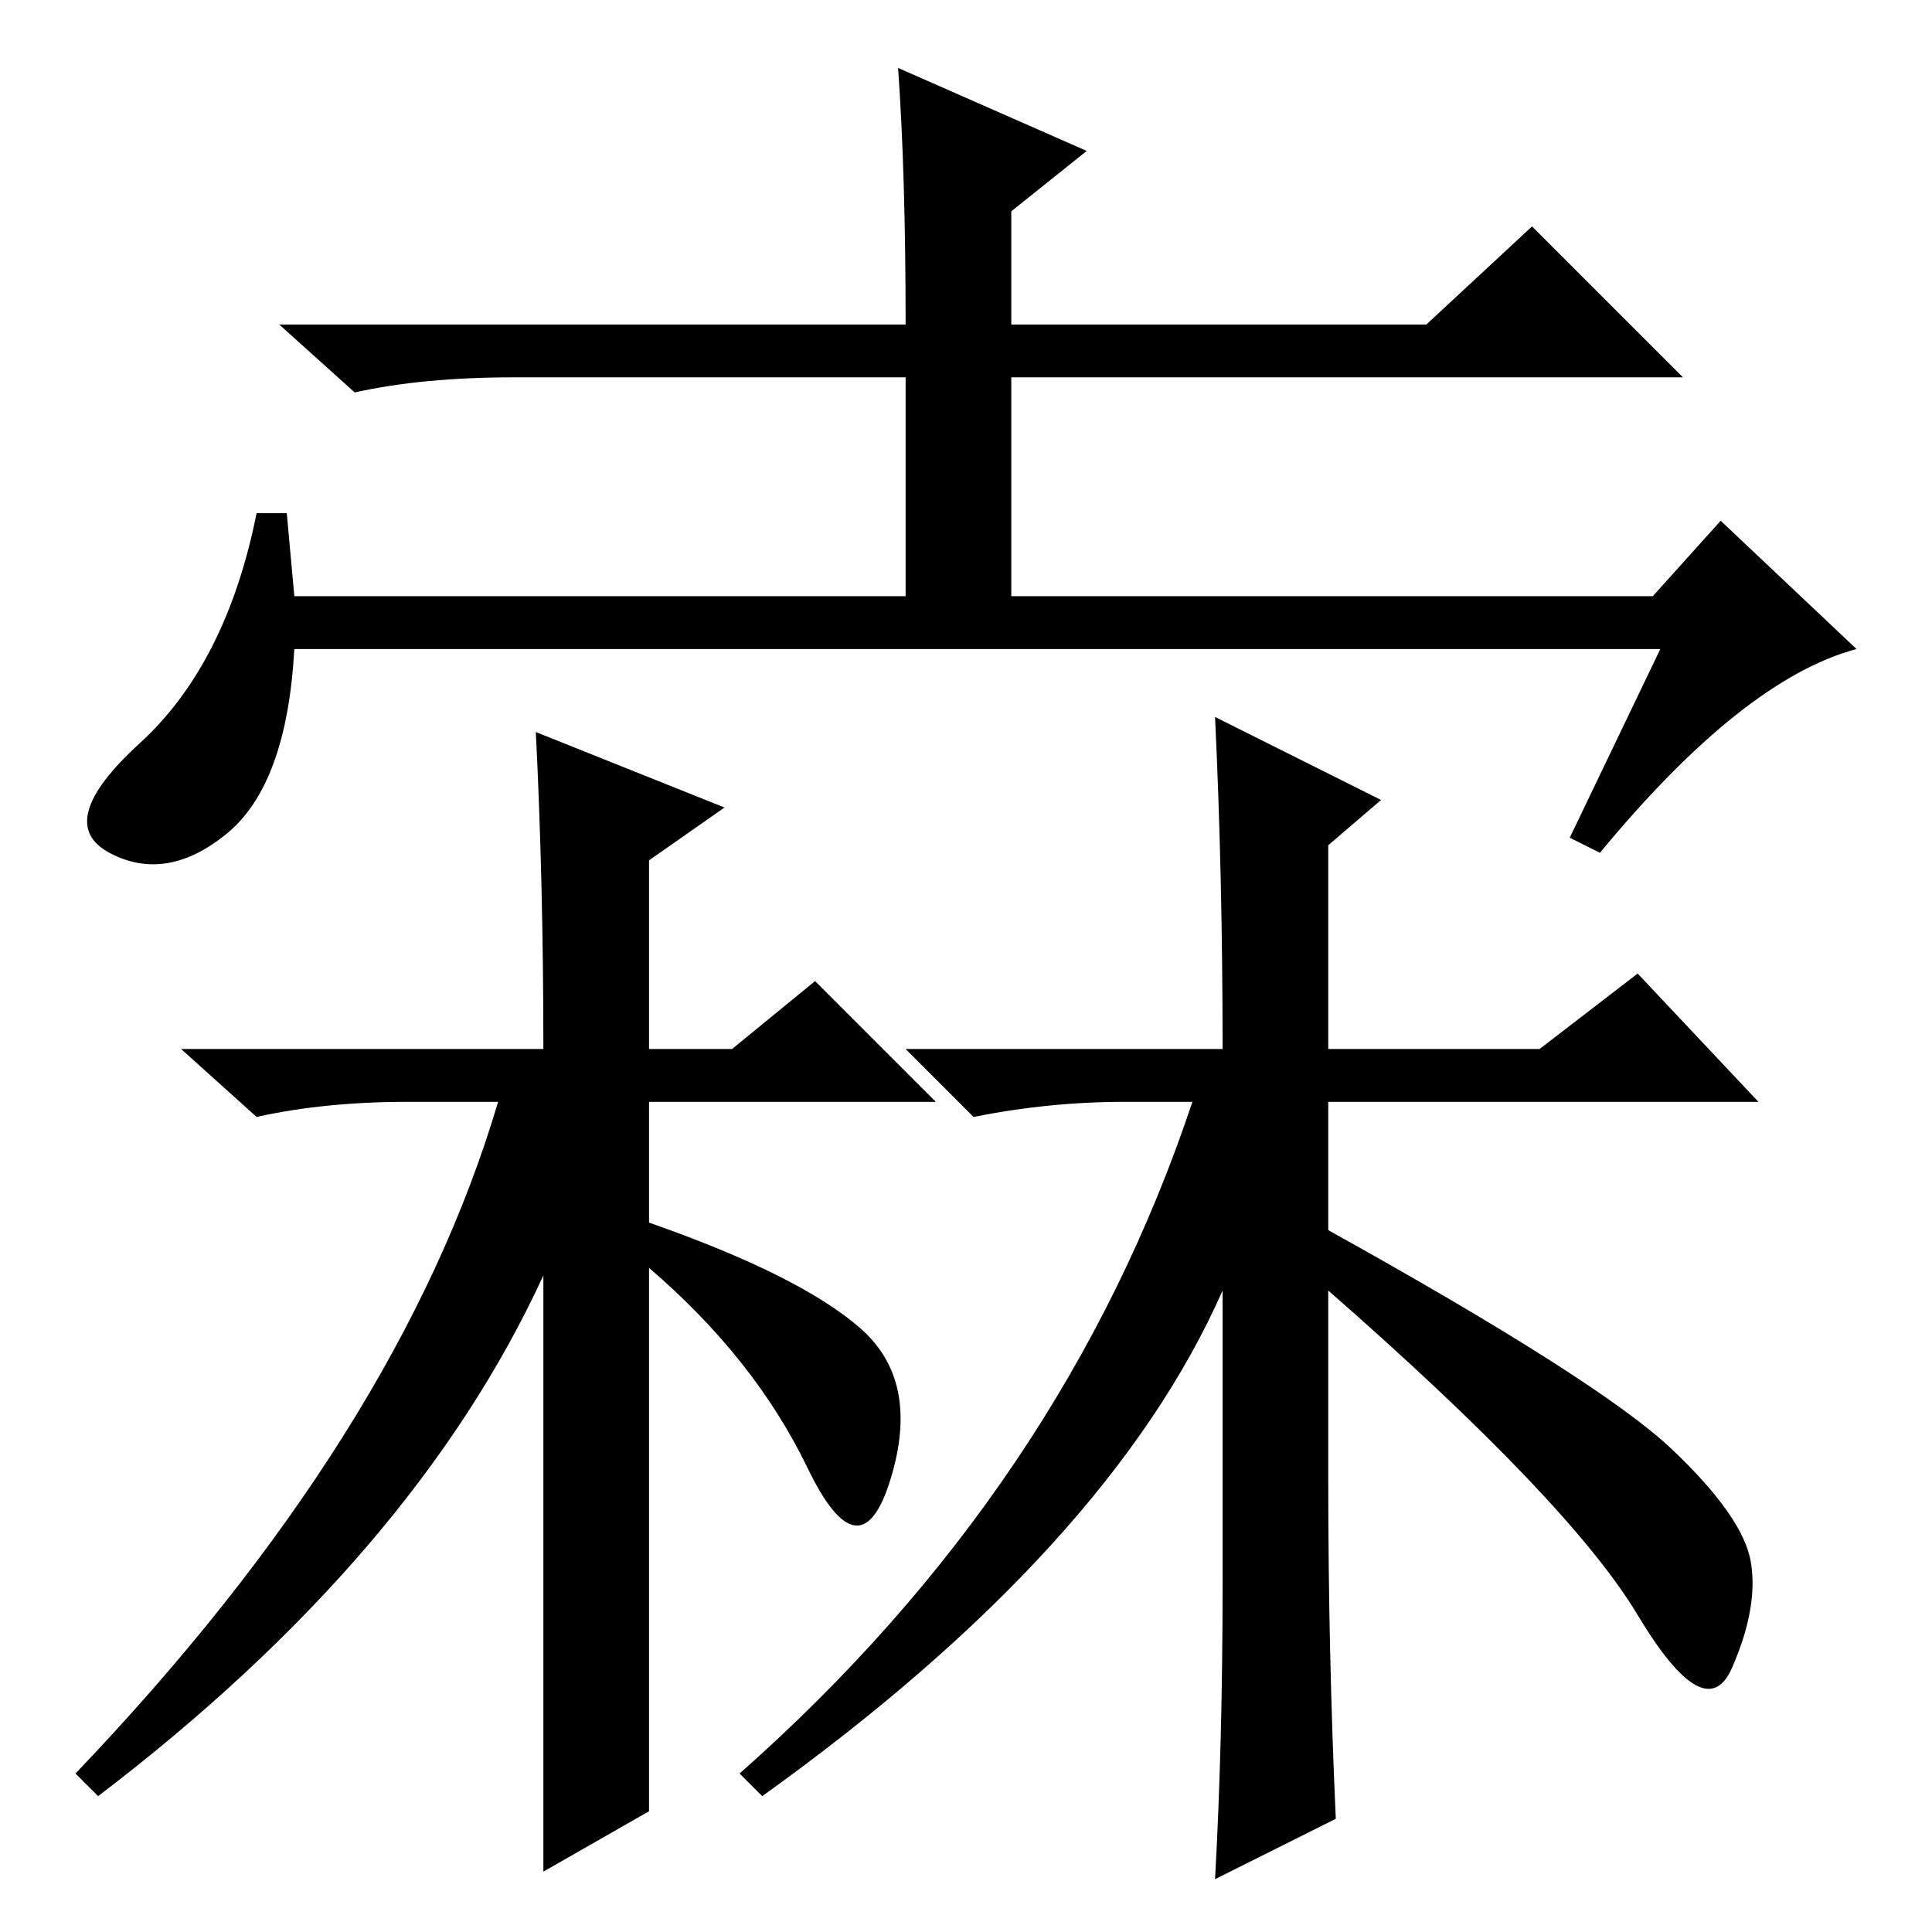 <?xml version="1.0" standalone="no"?>
<!DOCTYPE svg PUBLIC "-//W3C//DTD SVG 1.1//EN" "http://www.w3.org/Graphics/SVG/1.1/DTD/svg11.dtd" >
<svg xmlns="http://www.w3.org/2000/svg" xmlns:xlink="http://www.w3.org/1999/xlink" version="1.1" viewBox="0 -36 256 256">
  <g transform="matrix(1 0 0 -1 0 220)">
   <path fill="currentColor"
d="M119 247l25 -11l-10 -8v-15h55l14 13l20 -20h-89v-29h85l9 10l18 -17q-15 -4 -34 -27l-4 2l12 25h-181q-1 -18 -9 -24.5t-15.5 -2.5t4 14.5t15.5 30.5h4l1 -11h81v29h-52q-12 0 -21 -2l-10 9h83q0 20 -1 34zM217 127l16 -17h-57v-17q36 -20 45.5 -29t10.5 -15t-2.5 -14
t-12.5 7t-41 43v-25q0 -23 1 -45l-16 -8q1 18 1 39v39q-15 -34 -61 -67l-3 3q43 38 60 89h-9q-10 0 -20 -2l-9 9h42q0 23 -1 44l22 -11l-7 -6v-27h28zM71 159l25 -10l-10 -7v-25h11l11 9l16 -16h-38v-16q20 -7 28 -14t4 -20t-11 1.5t-21 26.5v-72l-14 -8v79q-17 -37 -59 -69
l-3 3q43 45 56 89h-12q-11 0 -20 -2l-10 9h48q0 22 -1 42z" />
  </g>

</svg>

